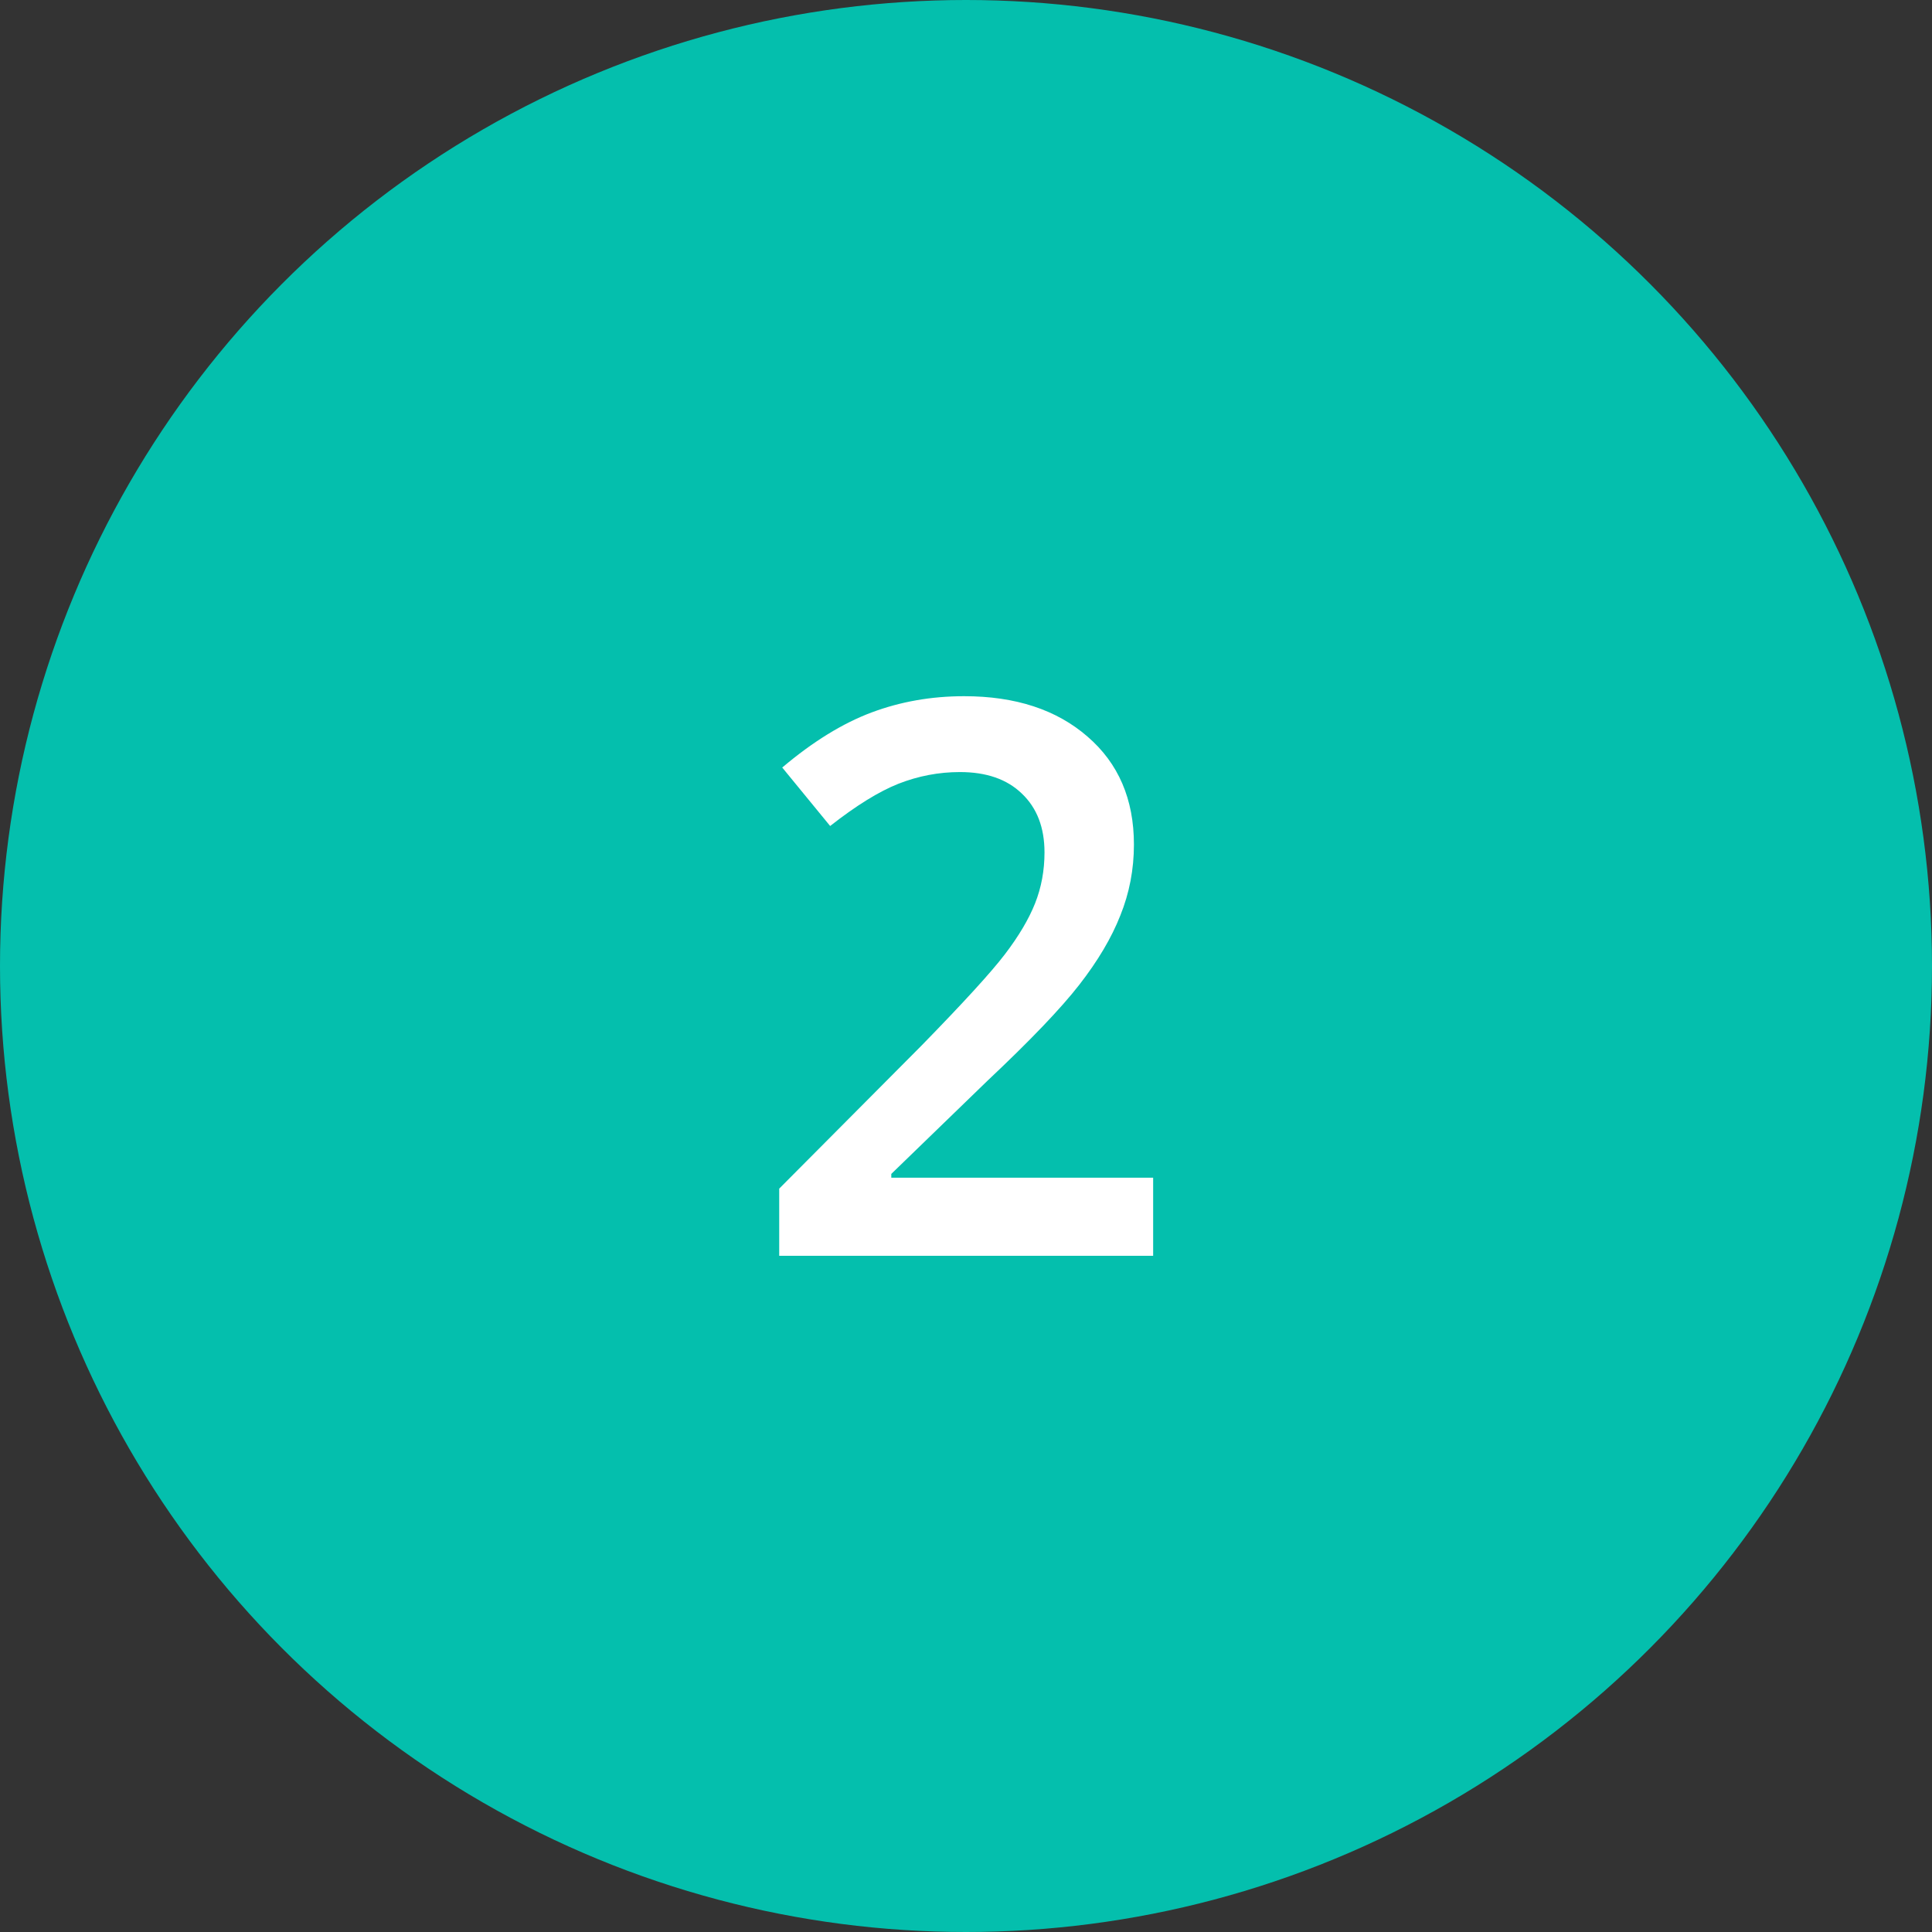 <svg width="60" height="60" viewBox="0 0 60 60" fill="none" xmlns="http://www.w3.org/2000/svg">
<rect x="0" y="0" width="60" height="60" fill="#333333" stroke="none"/>
<circle cx="30" cy="30" r="30" fill="#04BFAD"/>
<path d="M35.812 39H24.199V36.914L28.617 32.473C29.922 31.137 30.785 30.191 31.207 29.637C31.637 29.074 31.949 28.547 32.145 28.055C32.34 27.562 32.438 27.035 32.438 26.473C32.438 25.699 32.203 25.09 31.734 24.645C31.273 24.199 30.633 23.977 29.812 23.977C29.156 23.977 28.52 24.098 27.902 24.34C27.293 24.582 26.586 25.02 25.781 25.652L24.293 23.836C25.246 23.031 26.172 22.461 27.07 22.125C27.969 21.789 28.926 21.621 29.941 21.621C31.535 21.621 32.812 22.039 33.773 22.875C34.734 23.703 35.215 24.82 35.215 26.227C35.215 27 35.074 27.734 34.793 28.43C34.52 29.125 34.094 29.844 33.516 30.586C32.945 31.32 31.992 32.316 30.656 33.574L27.68 36.457V36.574H35.812V39Z" fill="white"/>
</svg>
